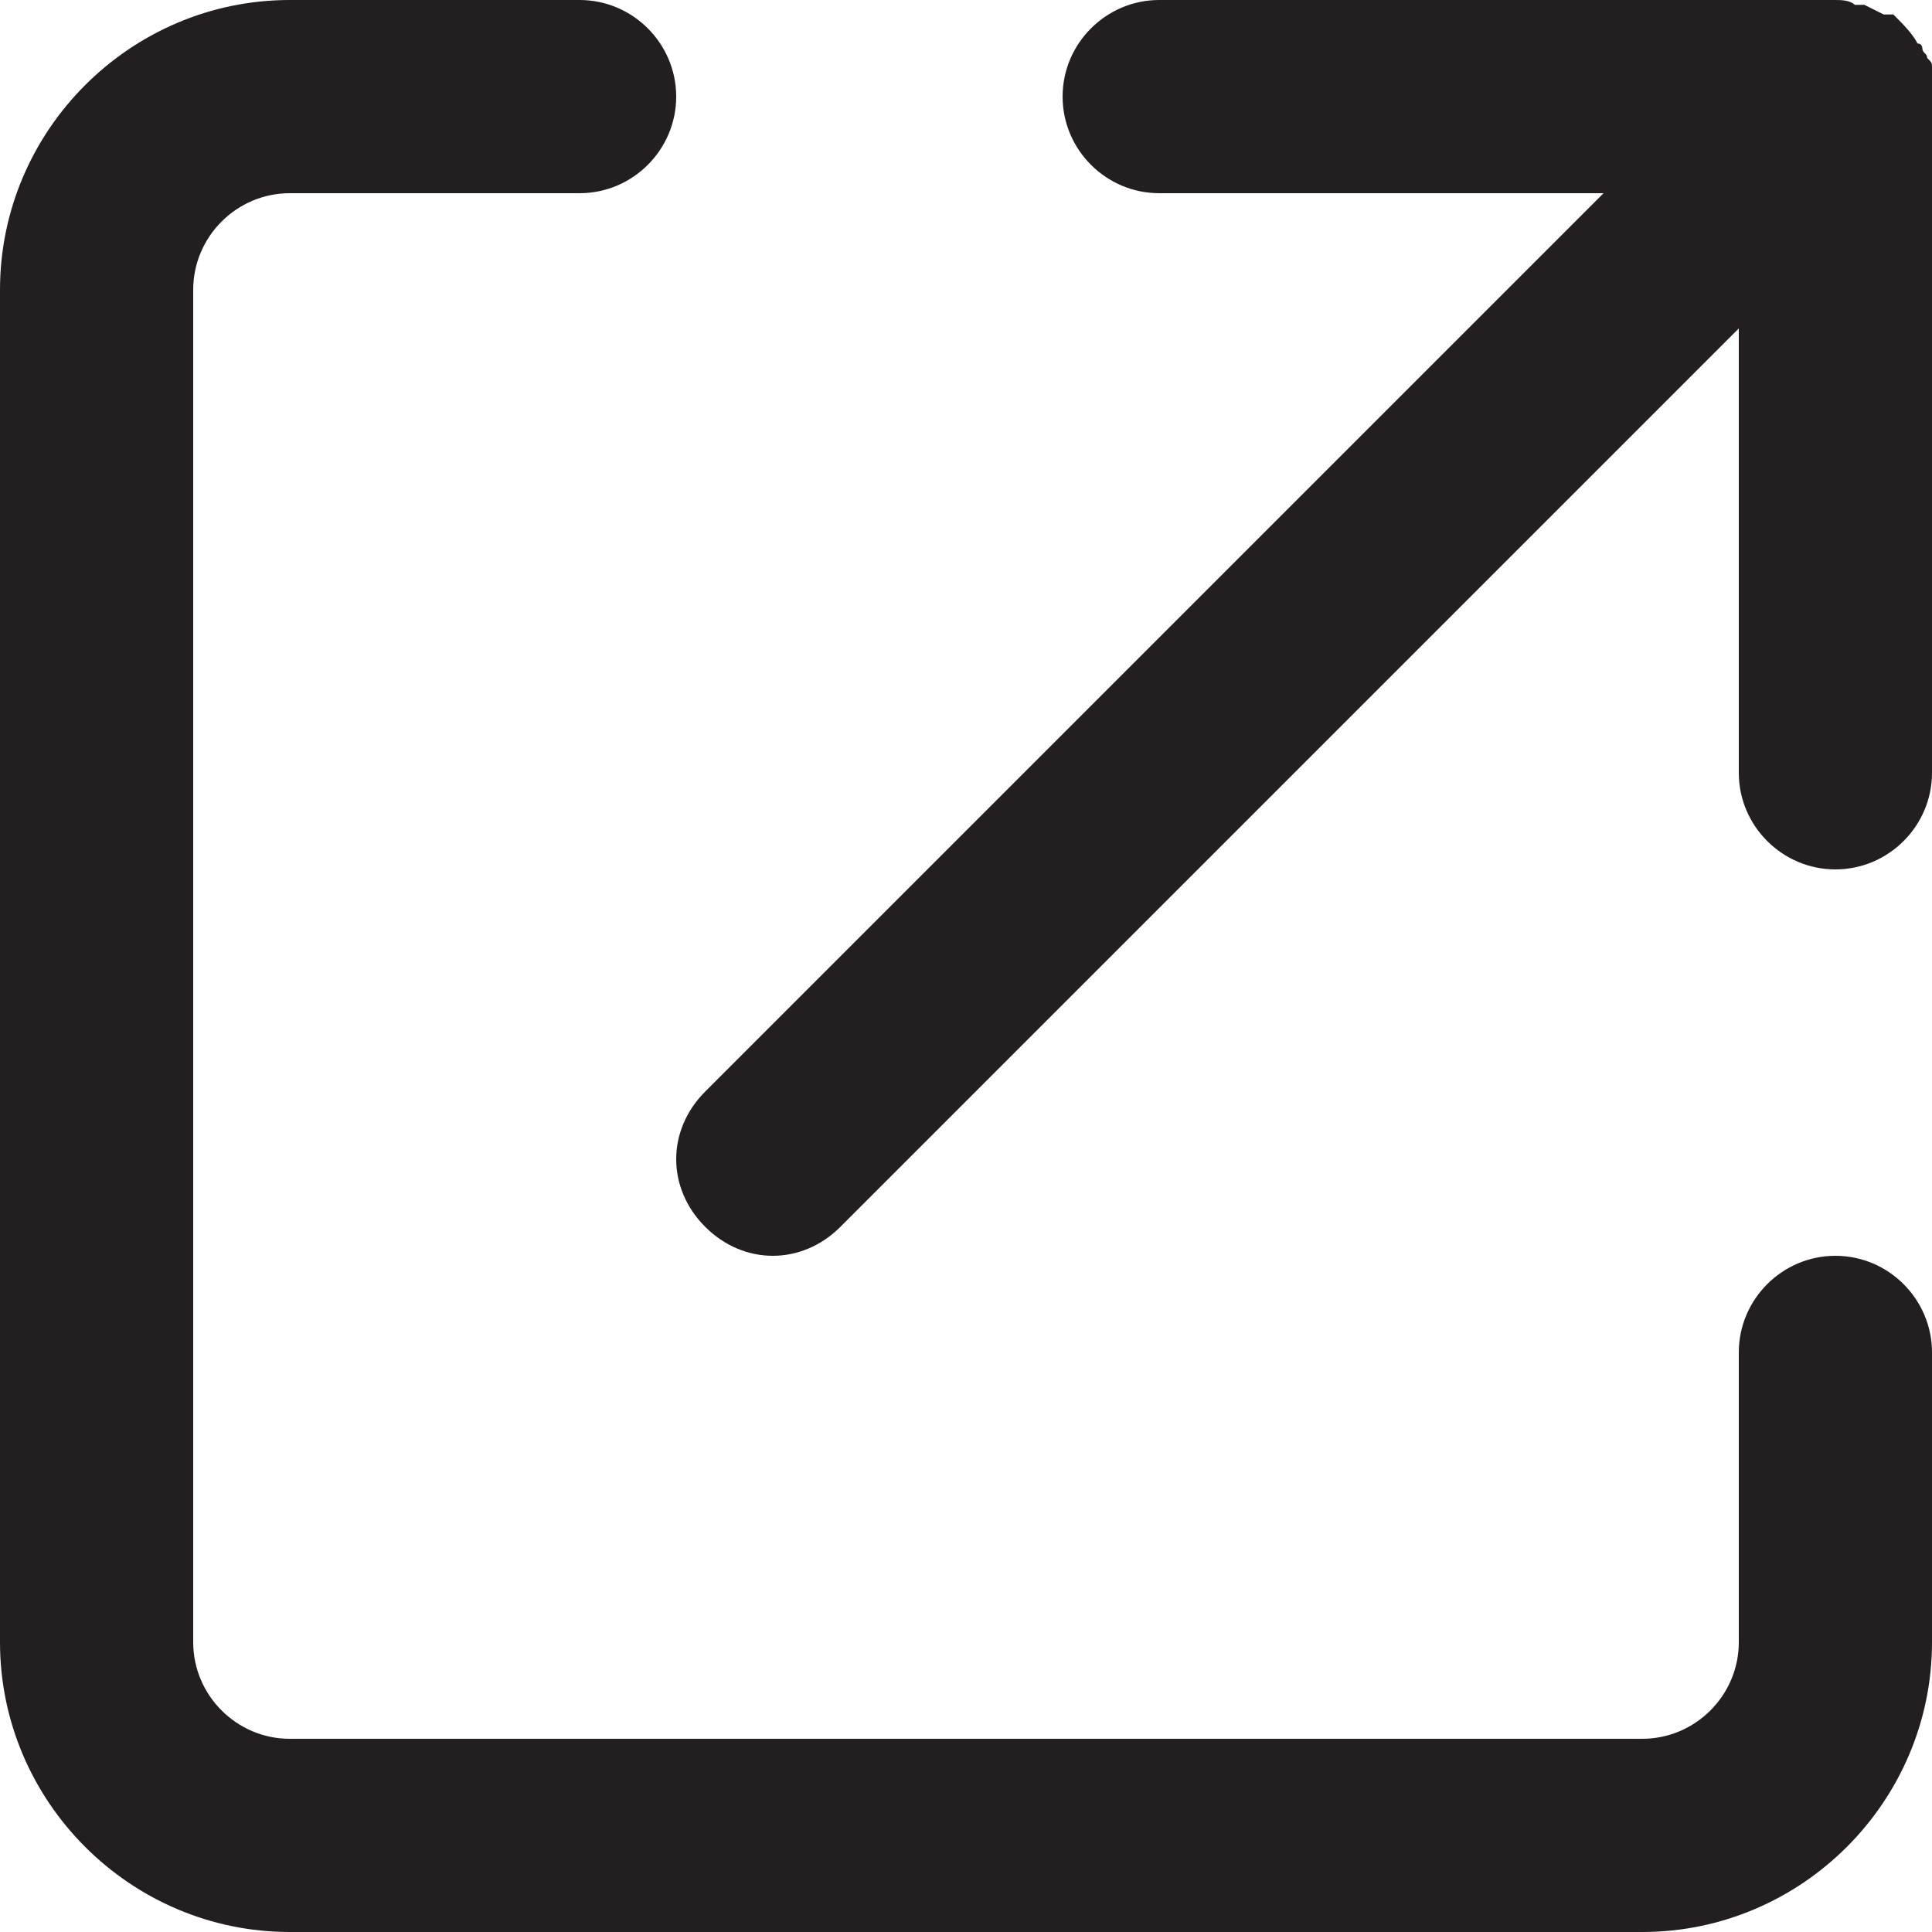 <?xml version="1.0" encoding="utf-8"?>
<!-- Generator: Adobe Illustrator 22.1.0, SVG Export Plug-In . SVG Version: 6.00 Build 0)  -->
<svg version="1.1" id="Layer_1" xmlns="http://www.w3.org/2000/svg" xmlns:xlink="http://www.w3.org/1999/xlink" x="0px" y="0px"
	 viewBox="0 0 40 40" style="enable-background:new 0 0 40 40;" xml:space="preserve">
<style type="text/css">
	.st0{fill:#231F20;}
</style>
<title>Arrow, basic, box, browser, browsing, cancel, direction, exit, export, forward, go</title>
<path class="st0" d="M38,26c-1.1,0-2,0.9-2,2v6c0,1.1-0.9,2-2,2H6c-1.1,0-2-0.9-2-2V6c0-1.1,0.9-2,2-2h6c1.1,0,2-0.9,2-2s-0.9-2-2-2H6
	C2.7,0,0,2.7,0,6v28c0,3.3,2.7,6,6,6h28c3.3,0,6-2.7,6-6v-6C40,26.9,39.1,26,38,26z"/>
<path class="st0" d="M40,1.6c0-0.1,0-0.1,0-0.2c0-0.1,0-0.1-0.1-0.2c0-0.1-0.1-0.1-0.1-0.2c0,0,0-0.1-0.1-0.1c-0.1-0.2-0.3-0.4-0.5-0.6L39,0.3
	l-0.2-0.1l-0.2-0.1h-0.2C38.3,0,38.1,0,38,0H24c-1.1,0-2,0.9-2,2s0.9,2,2,2h9.2L14.6,22.6c-0.8,0.8-0.8,2,0,2.8c0.8,0.8,2,0.8,2.8,0
	L36,6.8V16c0,1.1,0.9,2,2,2s2-0.9,2-2V2C40,1.9,40,1.7,40,1.6z"/>
</svg>

